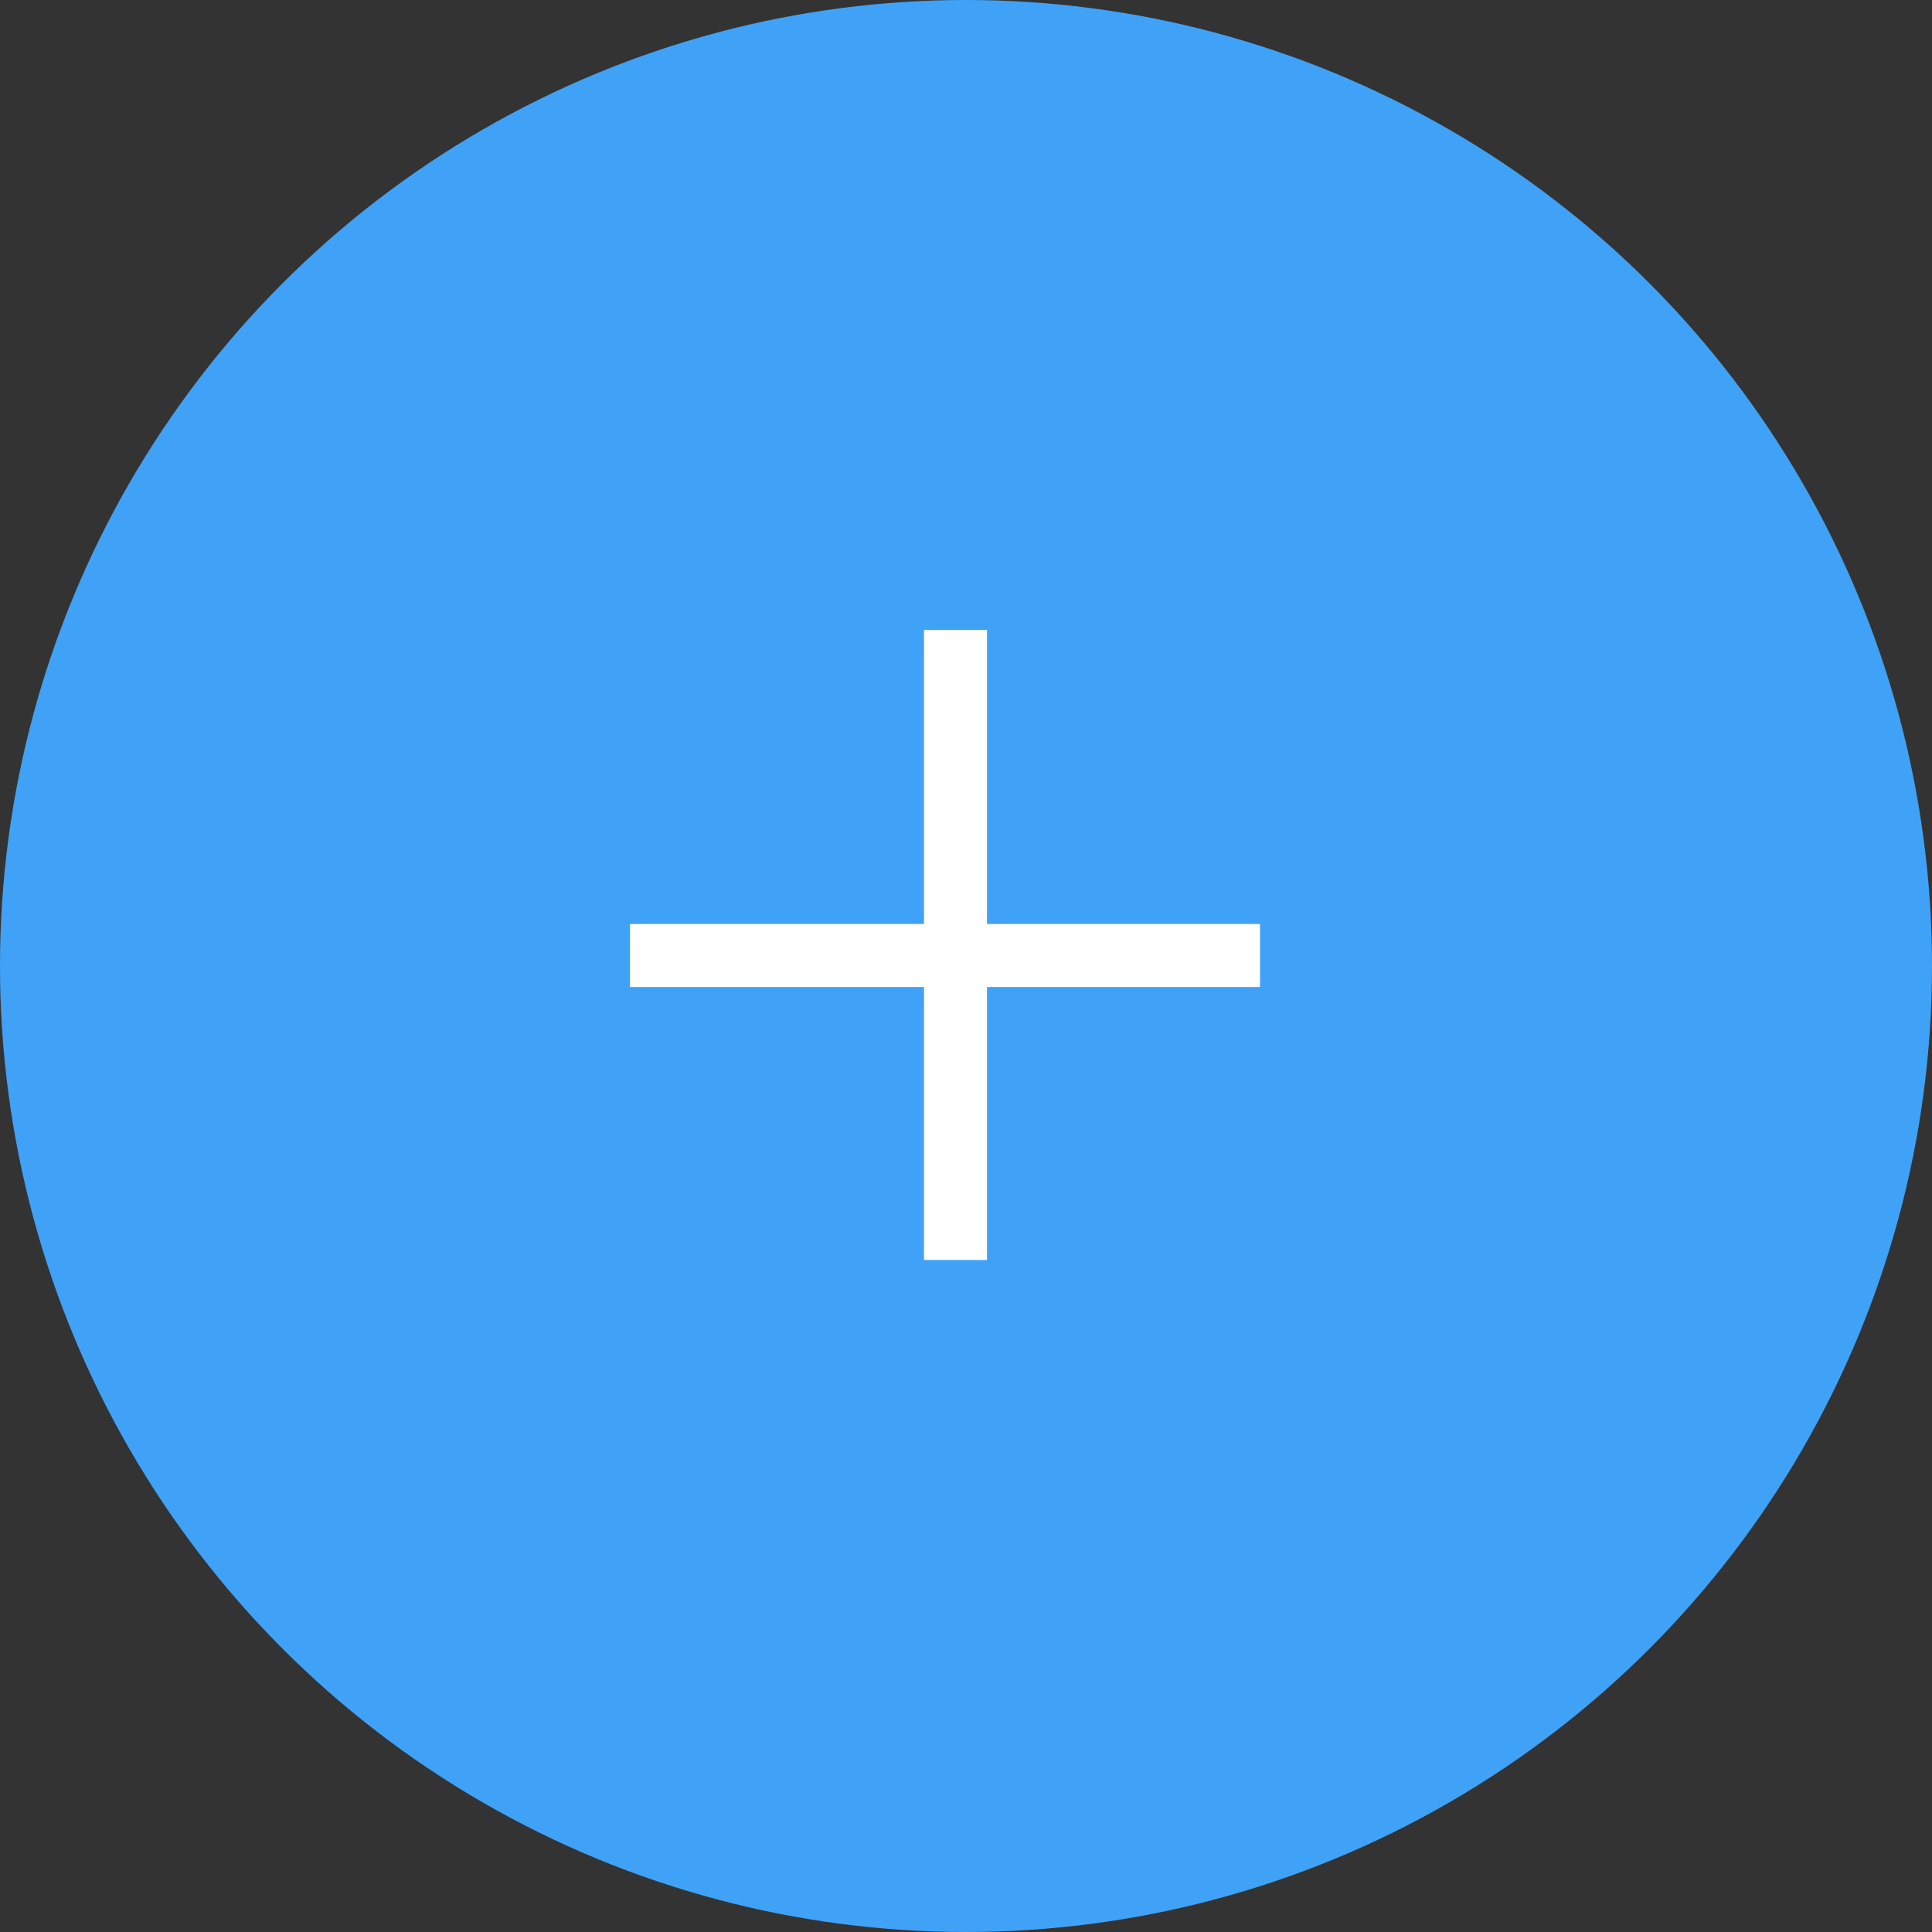 <?xml version="1.0" encoding="UTF-8"?>
<svg width="46px" height="46px" viewBox="0 0 46 46" version="1.1" xmlns="http://www.w3.org/2000/svg" xmlns:xlink="http://www.w3.org/1999/xlink">
    <rect x="0" y="0" width="46" height="46" fill="#333333" stroke="none"/>
    <!-- Generator: Sketch 49.3 (51167) - http://www.bohemiancoding.com/sketch -->
    <title>Icon</title>
    <desc>Created with Sketch.</desc>
    <defs>
        <circle id="path-1" cx="23" cy="23" r="23"></circle>
    </defs>
    <g id="Page-1" stroke="none" stroke-width="1" fill="none" fill-rule="evenodd">
        <g id="Employer-Add-Users" transform="translate(-1063, -494)">
            <g id="Payment-box" transform="translate(405, 179)">
                <g id="Box-+-button" transform="translate(37, 59)">
                    <g id="Join" transform="translate(583, 256)">
                        <g id="Icon" transform="translate(38, 0)">
                            <mask id="mask-2" fill="white">
                                <use xlink:href="#path-1"></use>
                            </mask>
                            <use id="Background" fill="#3FA2F7" xlink:href="#path-1"></use>
                            <path d="M23.5,22 L30,22 L30,23.5 L23.5,23.5 L23.5,30 L22,30 L22,23.5 L15,23.5 L15,22 L22,22 L22,15 L23.5,15 L23.5,22 Z" fill="#FFFFFF" mask="url(#mask-2)"></path>
                        </g>
                    </g>
                </g>
            </g>
        </g>
    </g>
</svg>
